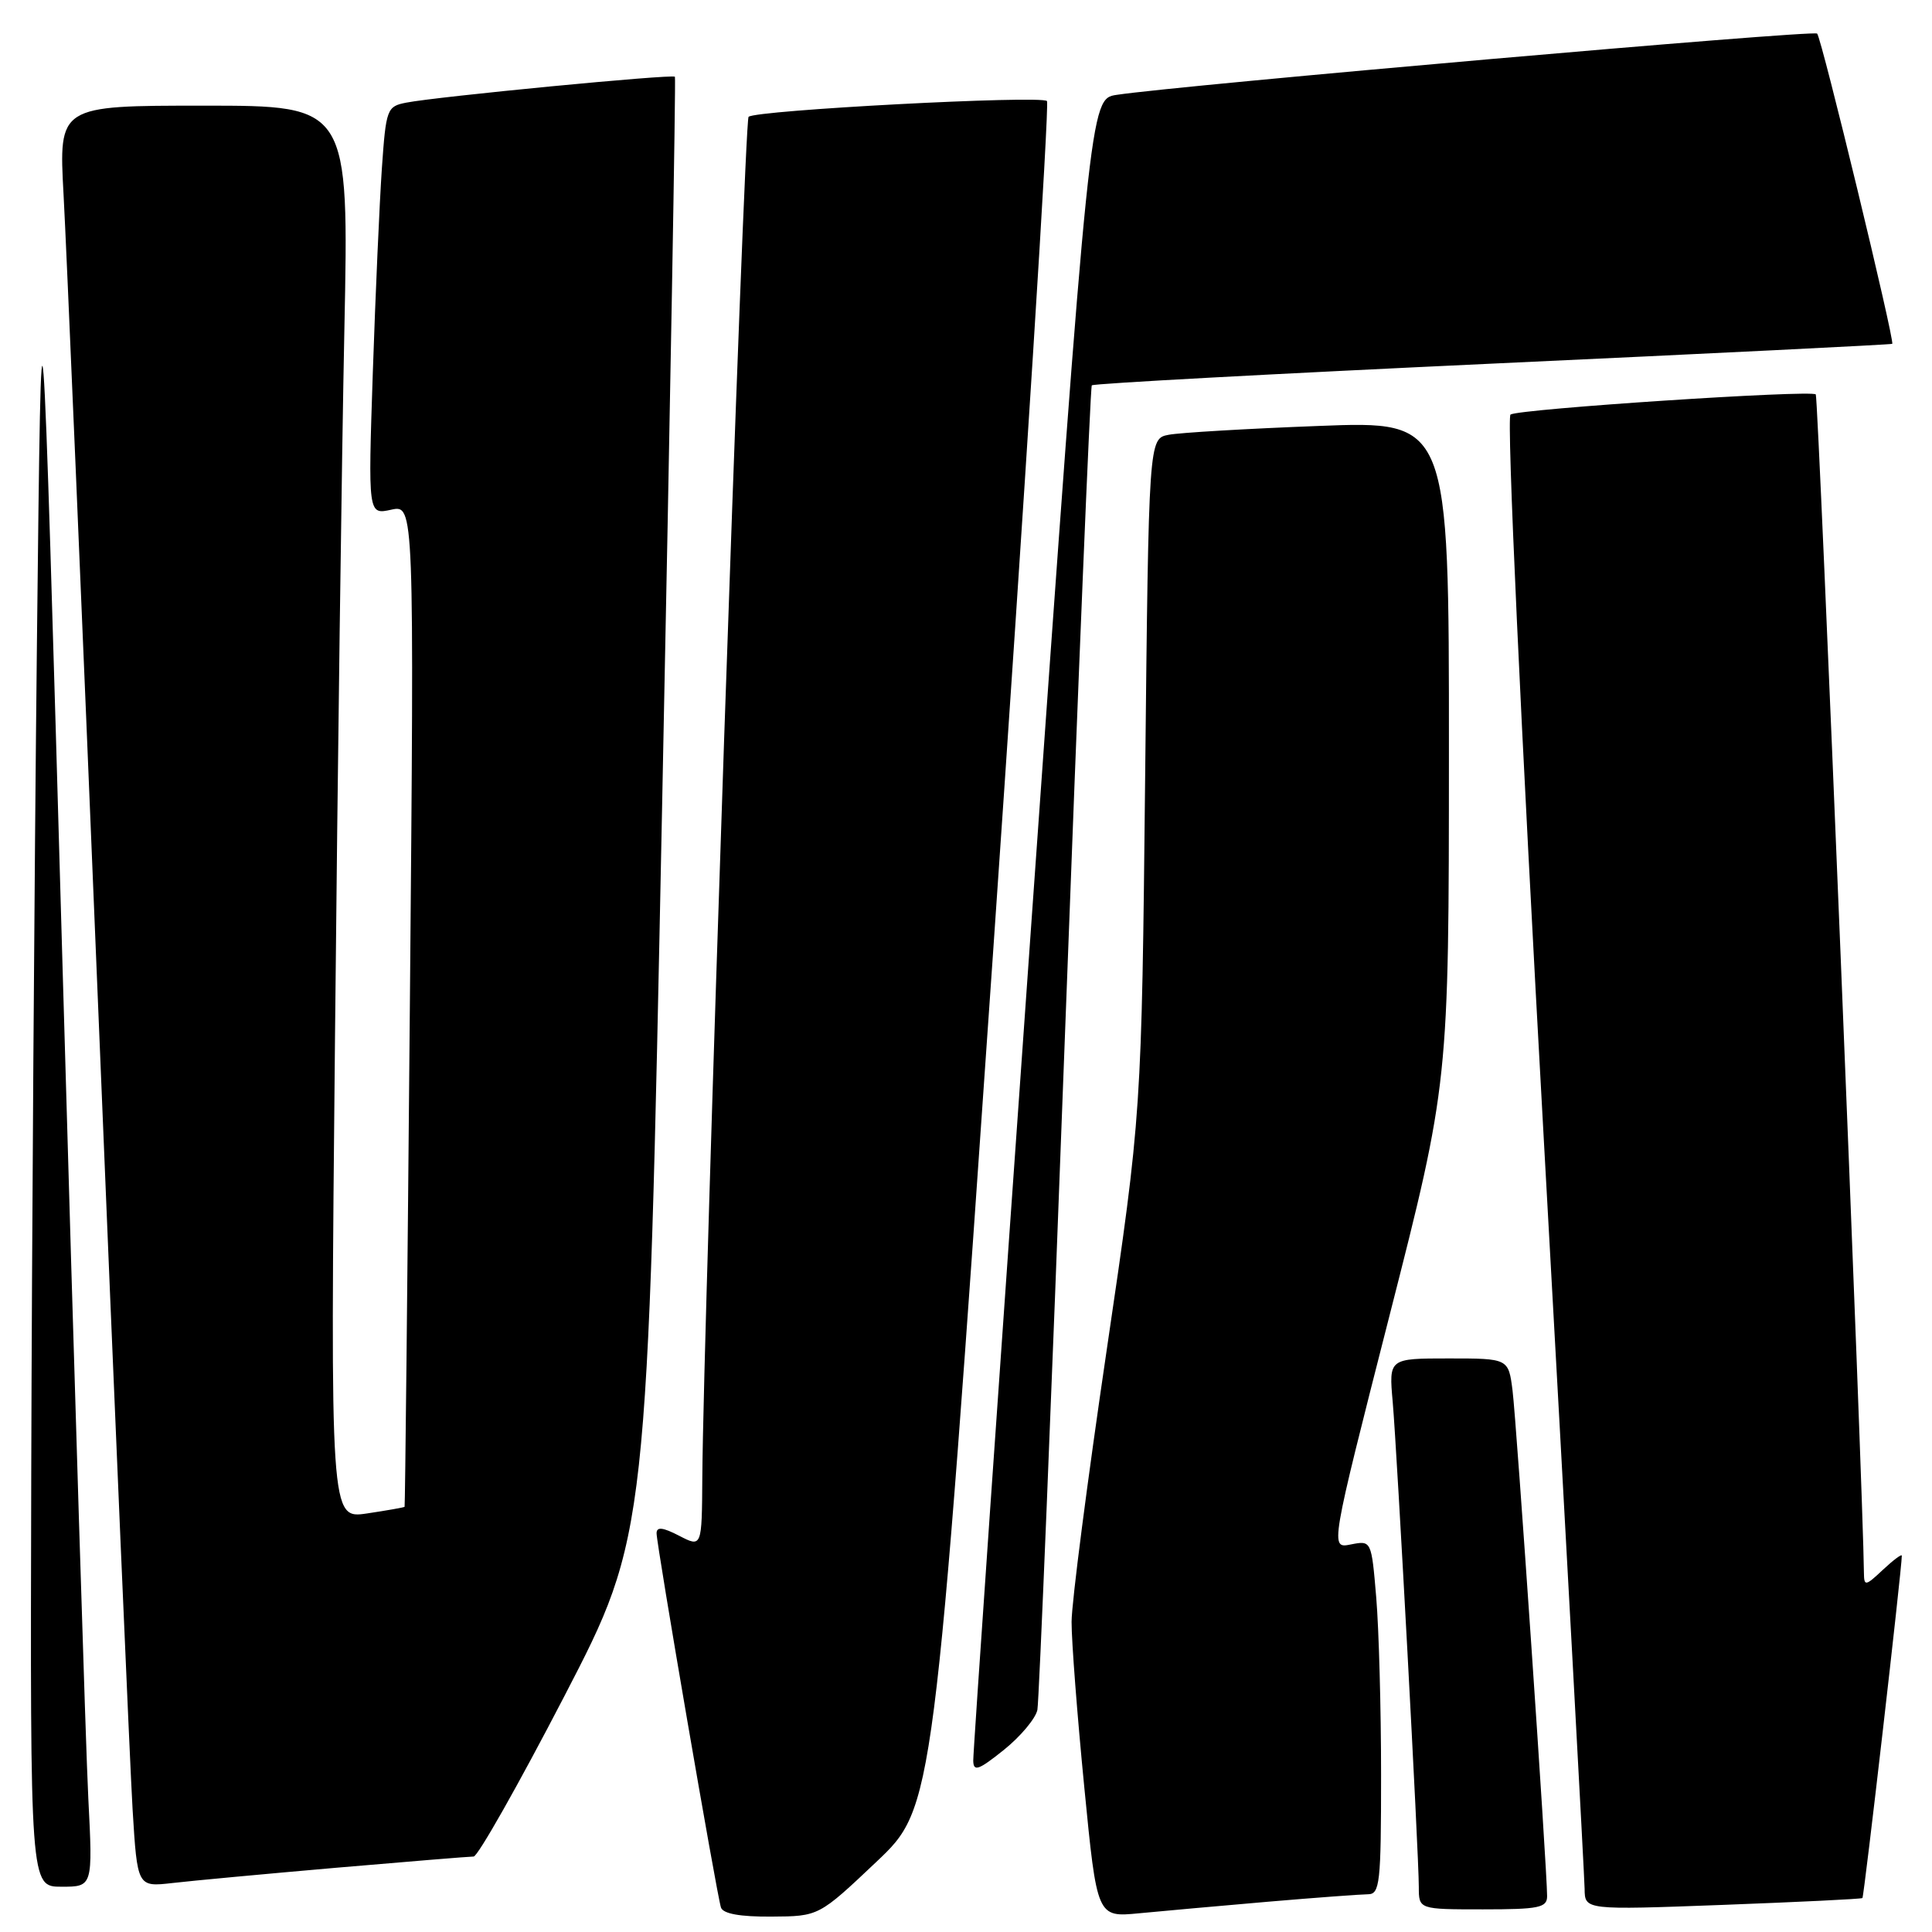 <?xml version="1.0" encoding="UTF-8" standalone="no"?>
<!DOCTYPE svg PUBLIC "-//W3C//DTD SVG 1.1//EN" "http://www.w3.org/Graphics/SVG/1.1/DTD/svg11.dtd" >
<svg xmlns="http://www.w3.org/2000/svg" xmlns:xlink="http://www.w3.org/1999/xlink" version="1.1" viewBox="0 0 256 256">
 <g >
 <path fill="currentColor"
d=" M 116.12 246.71 C 123.74 239.50 123.74 239.50 131.55 126.76 C 135.84 64.75 139.07 13.74 138.73 13.39 C 137.94 12.60 100.07 14.60 99.19 15.48 C 98.59 16.08 93.20 174.55 93.06 195.78 C 93.00 205.05 93.00 205.05 90.00 203.50 C 87.82 202.37 87.00 202.28 87.00 203.17 C 87.00 204.71 94.97 251.06 95.53 252.75 C 95.80 253.58 98.05 253.99 102.22 253.96 C 108.50 253.92 108.50 253.92 116.12 246.71 Z  M 168.00 251.99 C 174.32 251.45 180.29 251.01 181.25 251.00 C 182.84 251.00 183.00 249.58 183.00 235.15 C 183.00 226.43 182.71 215.88 182.36 211.70 C 181.72 204.11 181.72 204.11 178.98 204.65 C 176.24 205.20 176.24 205.20 184.11 174.35 C 191.98 143.50 191.98 143.50 191.99 99.64 C 192.00 55.77 192.00 55.77 174.75 56.44 C 165.26 56.80 156.31 57.33 154.86 57.61 C 152.21 58.11 152.21 58.11 151.74 102.81 C 151.27 147.50 151.27 147.50 146.64 178.91 C 144.09 196.19 141.99 212.39 141.99 214.91 C 141.98 217.44 142.74 227.28 143.67 236.78 C 145.36 254.06 145.36 254.06 150.93 253.52 C 153.99 253.22 161.68 252.54 168.00 251.99 Z  M 205.00 251.25 C 205.00 247.72 200.94 188.36 200.42 184.25 C 199.88 180.00 199.88 180.00 191.95 180.00 C 184.03 180.00 184.03 180.00 184.54 185.75 C 185.13 192.57 188.00 245.74 188.00 250.03 C 188.00 253.00 188.00 253.00 196.50 253.00 C 203.92 253.00 205.00 252.78 205.00 251.25 Z  M 246.78 251.50 C 247.00 251.32 252.00 207.89 252.00 206.14 C 252.00 205.87 250.88 206.71 249.50 208.00 C 247.18 210.18 247.00 210.21 246.98 208.42 C 246.90 198.07 240.95 52.62 240.60 52.26 C 239.97 51.64 201.32 54.18 200.15 54.93 C 199.62 55.26 201.47 95.46 204.59 151.50 C 207.53 204.30 209.95 248.76 209.97 250.29 C 210.00 253.09 210.00 253.09 228.25 252.41 C 238.29 252.03 246.63 251.63 246.78 251.50 Z  M 11.70 238.25 C 11.37 231.79 9.84 182.40 8.30 128.50 C 5.50 30.50 5.50 30.50 4.89 85.50 C 4.56 115.75 4.22 165.14 4.14 195.25 C 4.00 250.00 4.00 250.00 8.15 250.00 C 12.30 250.00 12.30 250.00 11.70 238.25 Z  M 44.63 247.48 C 54.05 246.67 62.21 246.00 62.76 246.00 C 63.31 246.00 68.72 236.44 74.78 224.75 C 85.79 203.50 85.79 203.50 87.73 107.00 C 88.80 53.92 89.57 10.35 89.43 10.17 C 89.13 9.79 57.90 12.80 53.83 13.60 C 51.27 14.10 51.15 14.42 50.60 22.31 C 50.29 26.81 49.75 38.98 49.40 49.35 C 48.77 68.21 48.77 68.21 51.83 67.54 C 54.89 66.87 54.89 66.87 54.31 133.18 C 53.99 169.66 53.68 199.57 53.61 199.66 C 53.55 199.74 51.31 200.14 48.63 200.54 C 43.76 201.26 43.76 201.26 44.39 137.38 C 44.73 102.25 45.29 60.11 45.63 43.75 C 46.24 14.00 46.24 14.00 27.01 14.00 C 7.78 14.00 7.78 14.00 8.42 25.75 C 8.78 32.21 10.84 80.70 13.01 133.50 C 15.17 186.30 17.23 234.12 17.57 239.77 C 18.20 250.04 18.20 250.04 22.85 249.51 C 25.41 249.21 35.21 248.30 44.63 247.48 Z  M 137.46 226.56 C 137.68 225.43 139.31 185.58 141.08 138.00 C 142.85 90.42 144.47 51.30 144.67 51.06 C 144.88 50.82 168.77 49.53 197.77 48.18 C 226.77 46.84 250.60 45.66 250.73 45.56 C 251.10 45.26 241.37 5.04 240.78 4.45 C 240.28 3.95 156.30 11.30 147.95 12.57 C 144.41 13.11 144.41 13.11 136.66 122.30 C 132.40 182.36 128.93 232.31 128.96 233.30 C 128.99 234.80 129.66 234.56 133.03 231.86 C 135.24 230.08 137.24 227.69 137.46 226.56 Z "/>
</g>
</svg>